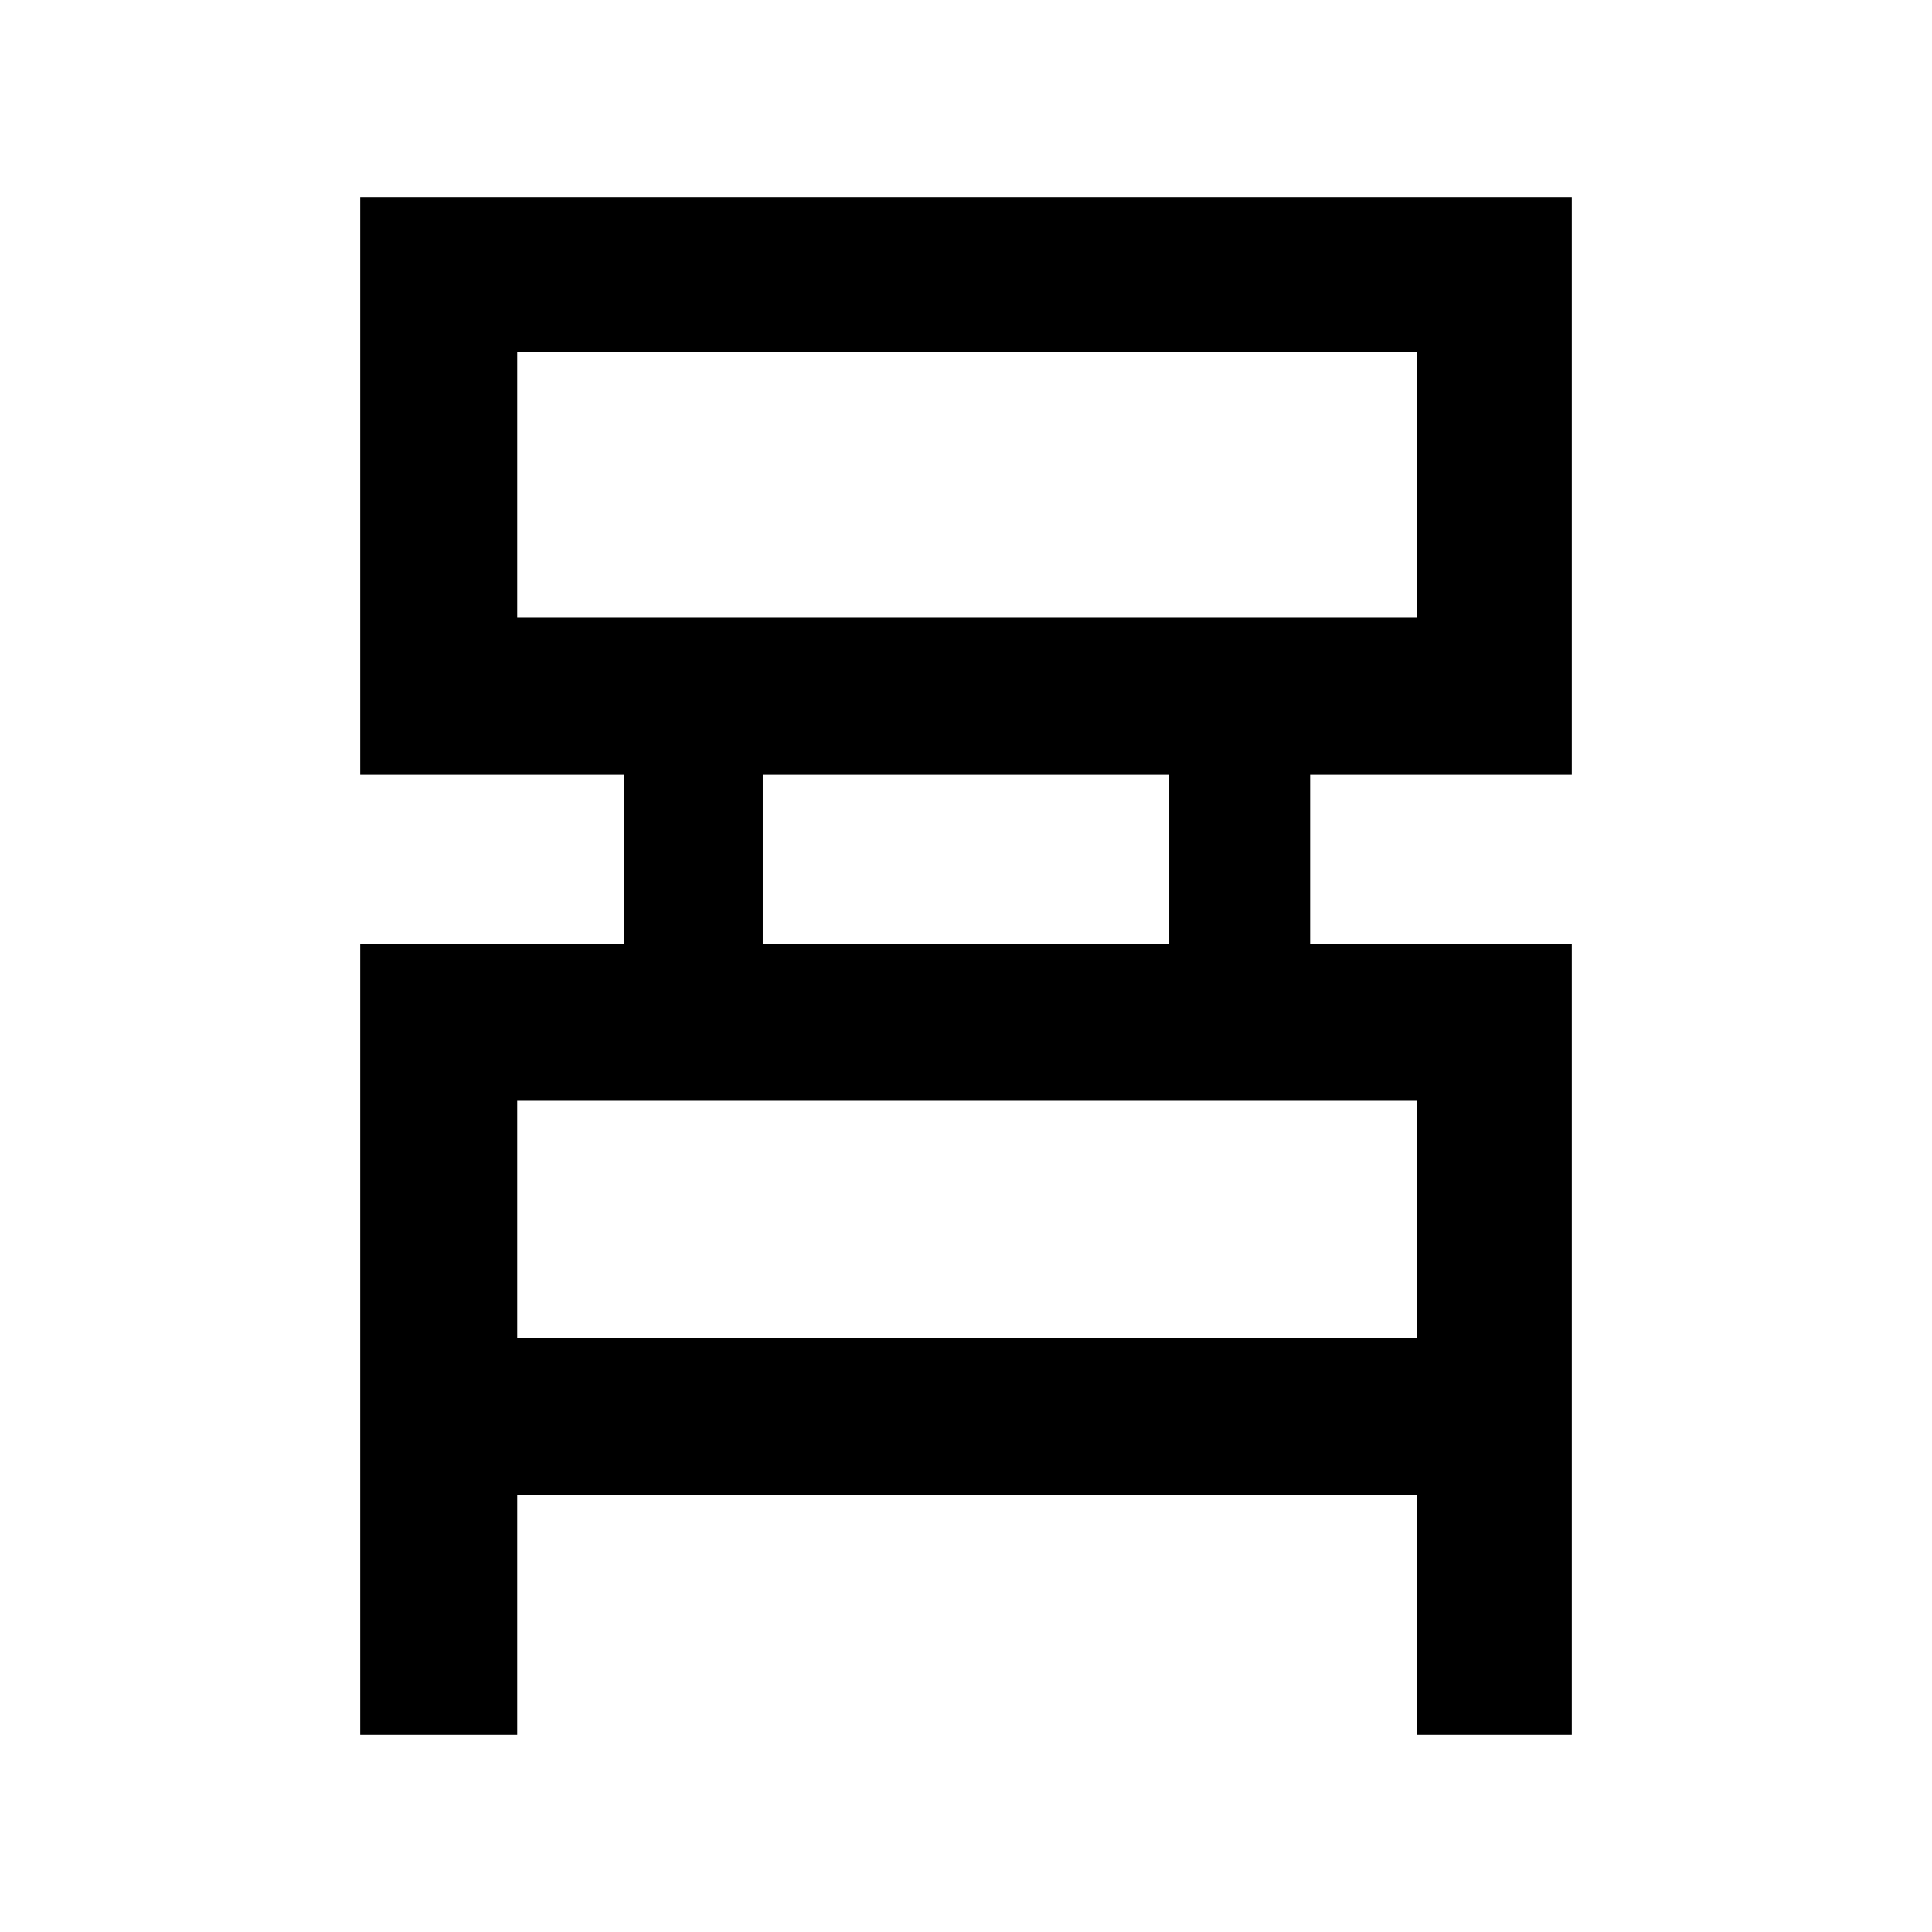 <svg xmlns="http://www.w3.org/2000/svg" height="48" width="48"><path d="M8.95 43.1V23.45H15.5V19.25H8.95V4.9H39.05V19.25H32.55V23.45H39.05V43.1H35.2V37.15H12.85V43.1ZM12.85 15.35H35.2V8.75H12.85ZM18.95 23.45H29.05V19.25H18.95ZM12.85 33.25H35.2V27.35H12.85ZM12.85 15.35V8.75V15.35ZM12.85 33.25V27.35V33.25Z"/></svg>